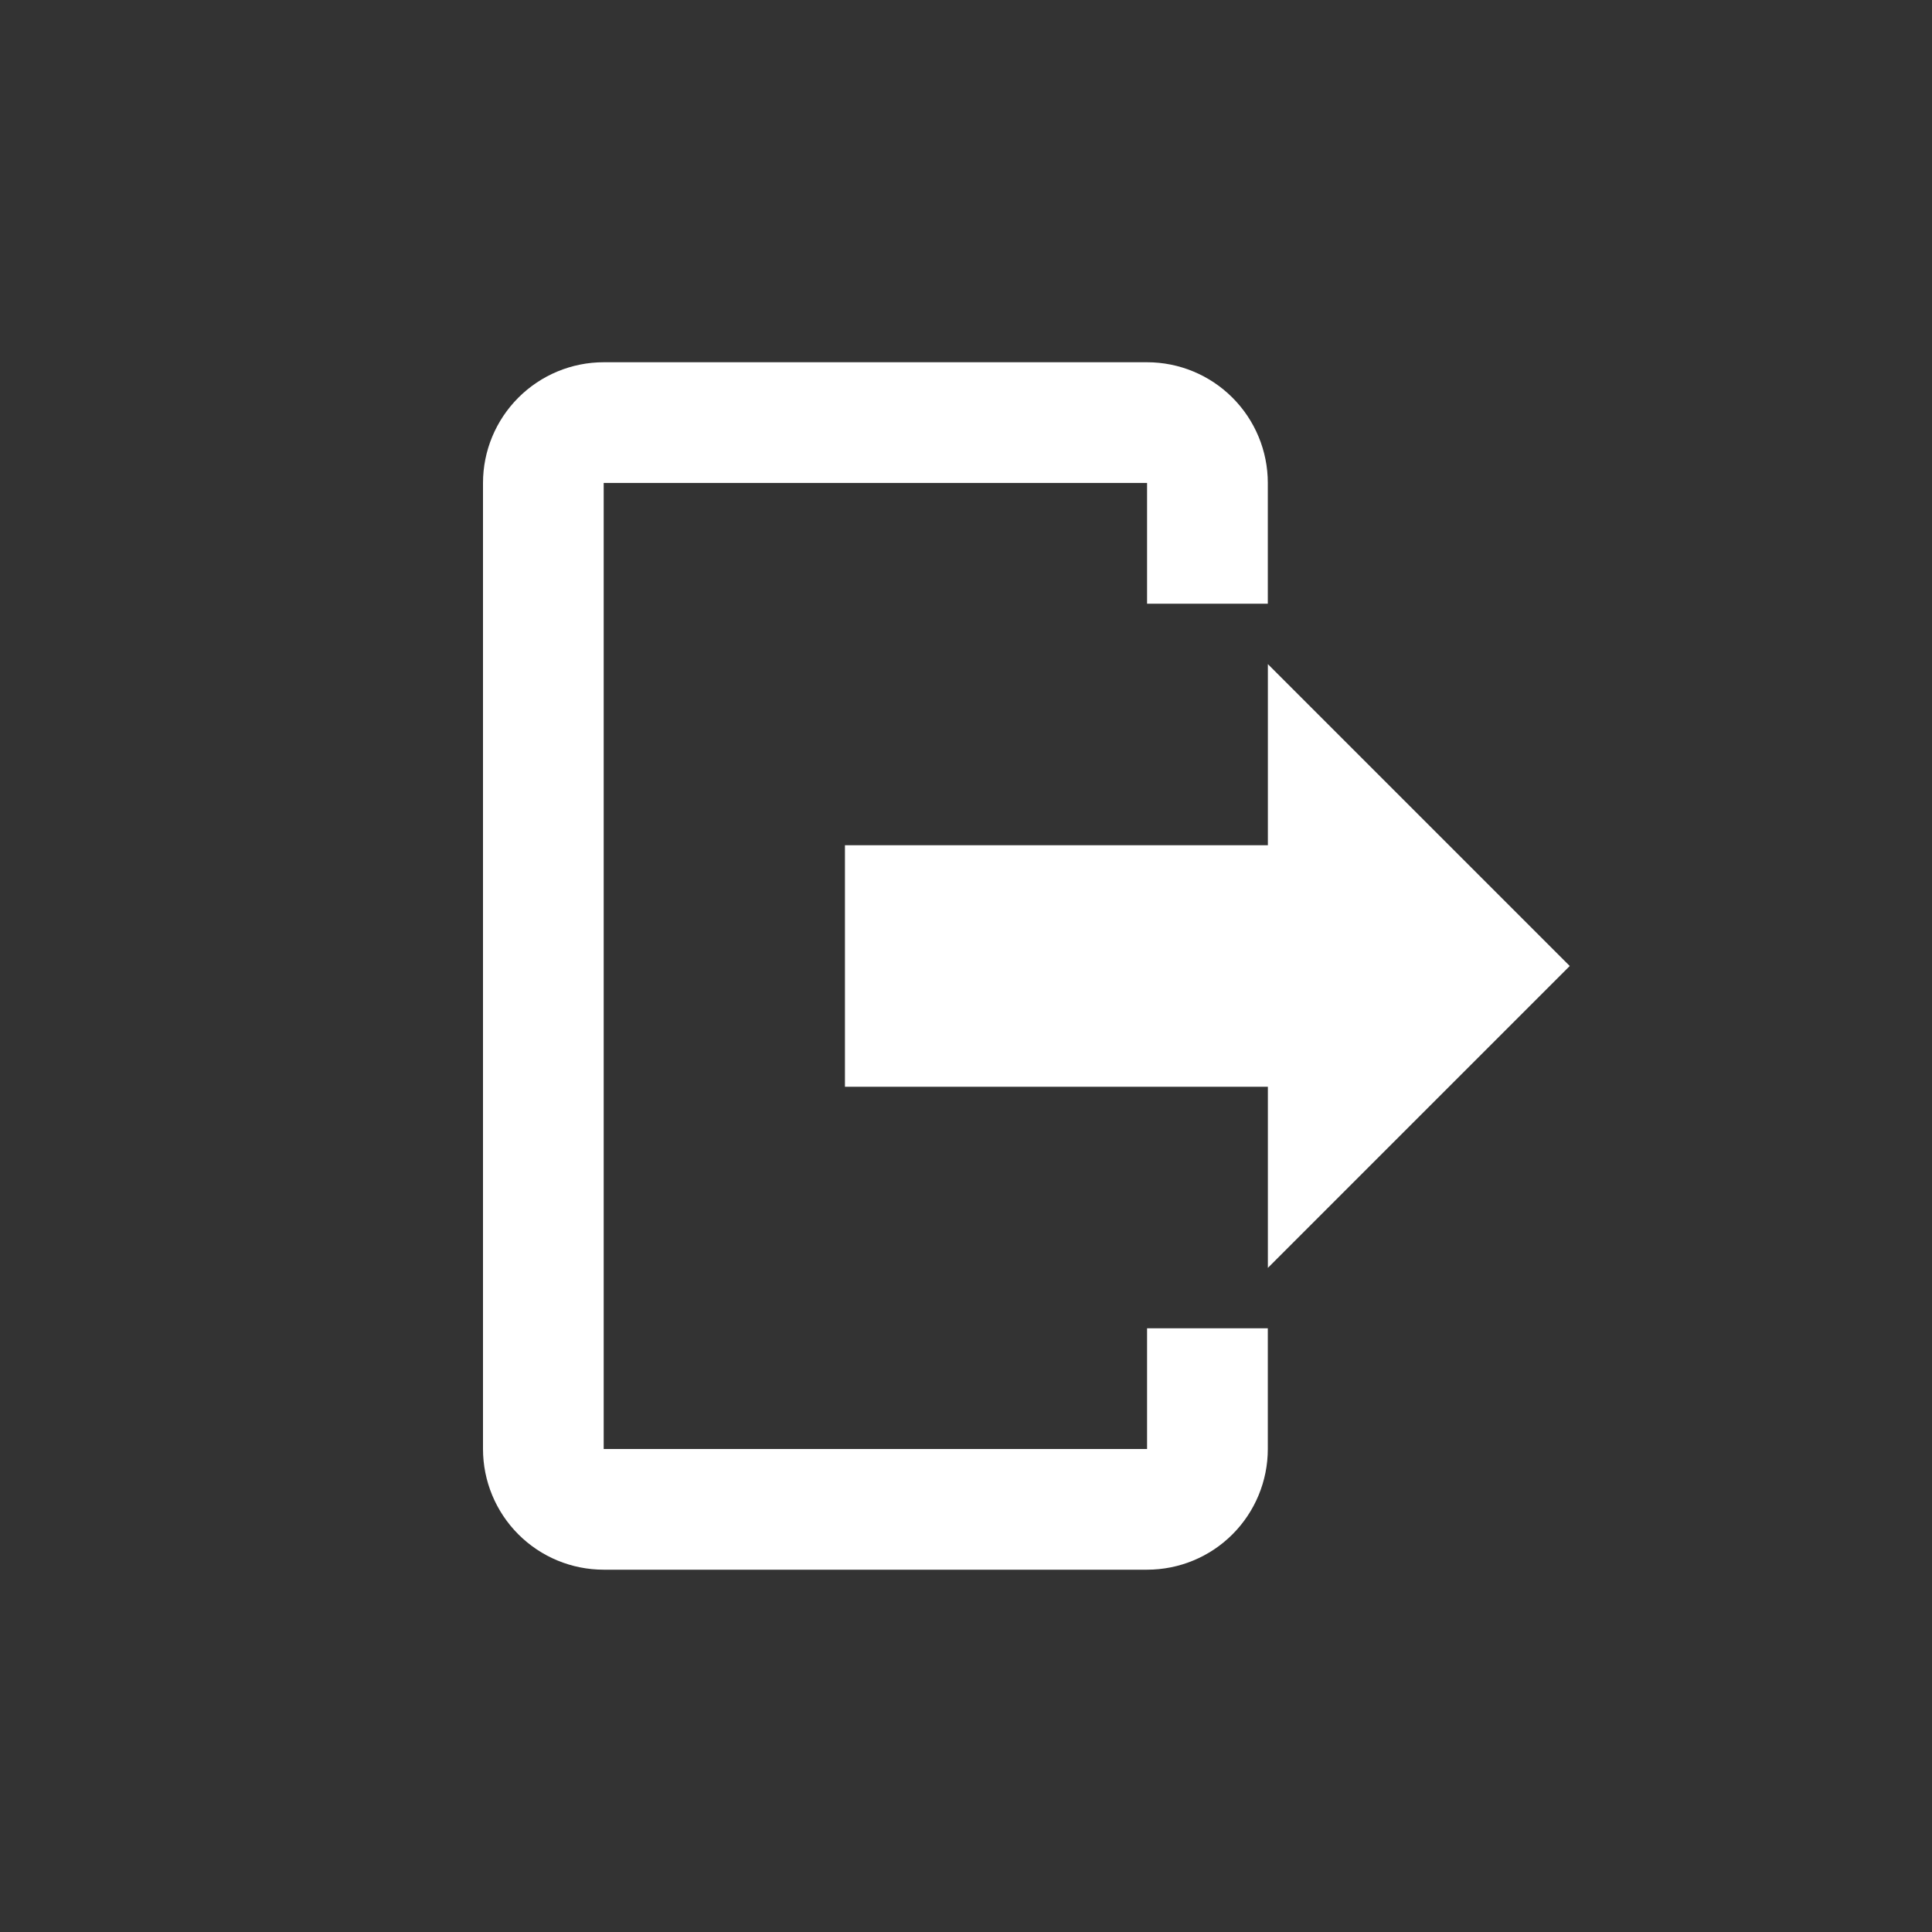 <svg width="32" height="32" viewBox="0 0 32 32" fill="none" xmlns="http://www.w3.org/2000/svg">
<rect x="0" y="0" width="32" height="32" fill="#333333" stroke="none"/>
<path d="M21 21V18H13.995V14H21V11L26 16L21 21ZM18.999 6C19.53 6 20.038 6.211 20.413 6.586C20.788 6.961 20.999 7.469 20.999 7.999V9.999H18.999V7.999H9.999V24H18.999V22.001H20.999V24C20.999 24.53 20.788 25.039 20.413 25.414C20.038 25.789 19.53 25.999 18.999 25.999H9.999C9.469 25.999 8.961 25.789 8.586 25.414C8.211 25.039 8 24.53 8 24V7.999C8 7.469 8.211 6.961 8.586 6.586C8.961 6.211 9.469 6 9.999 6H18.999Z" fill="#FFFFFF"/>
</svg>
